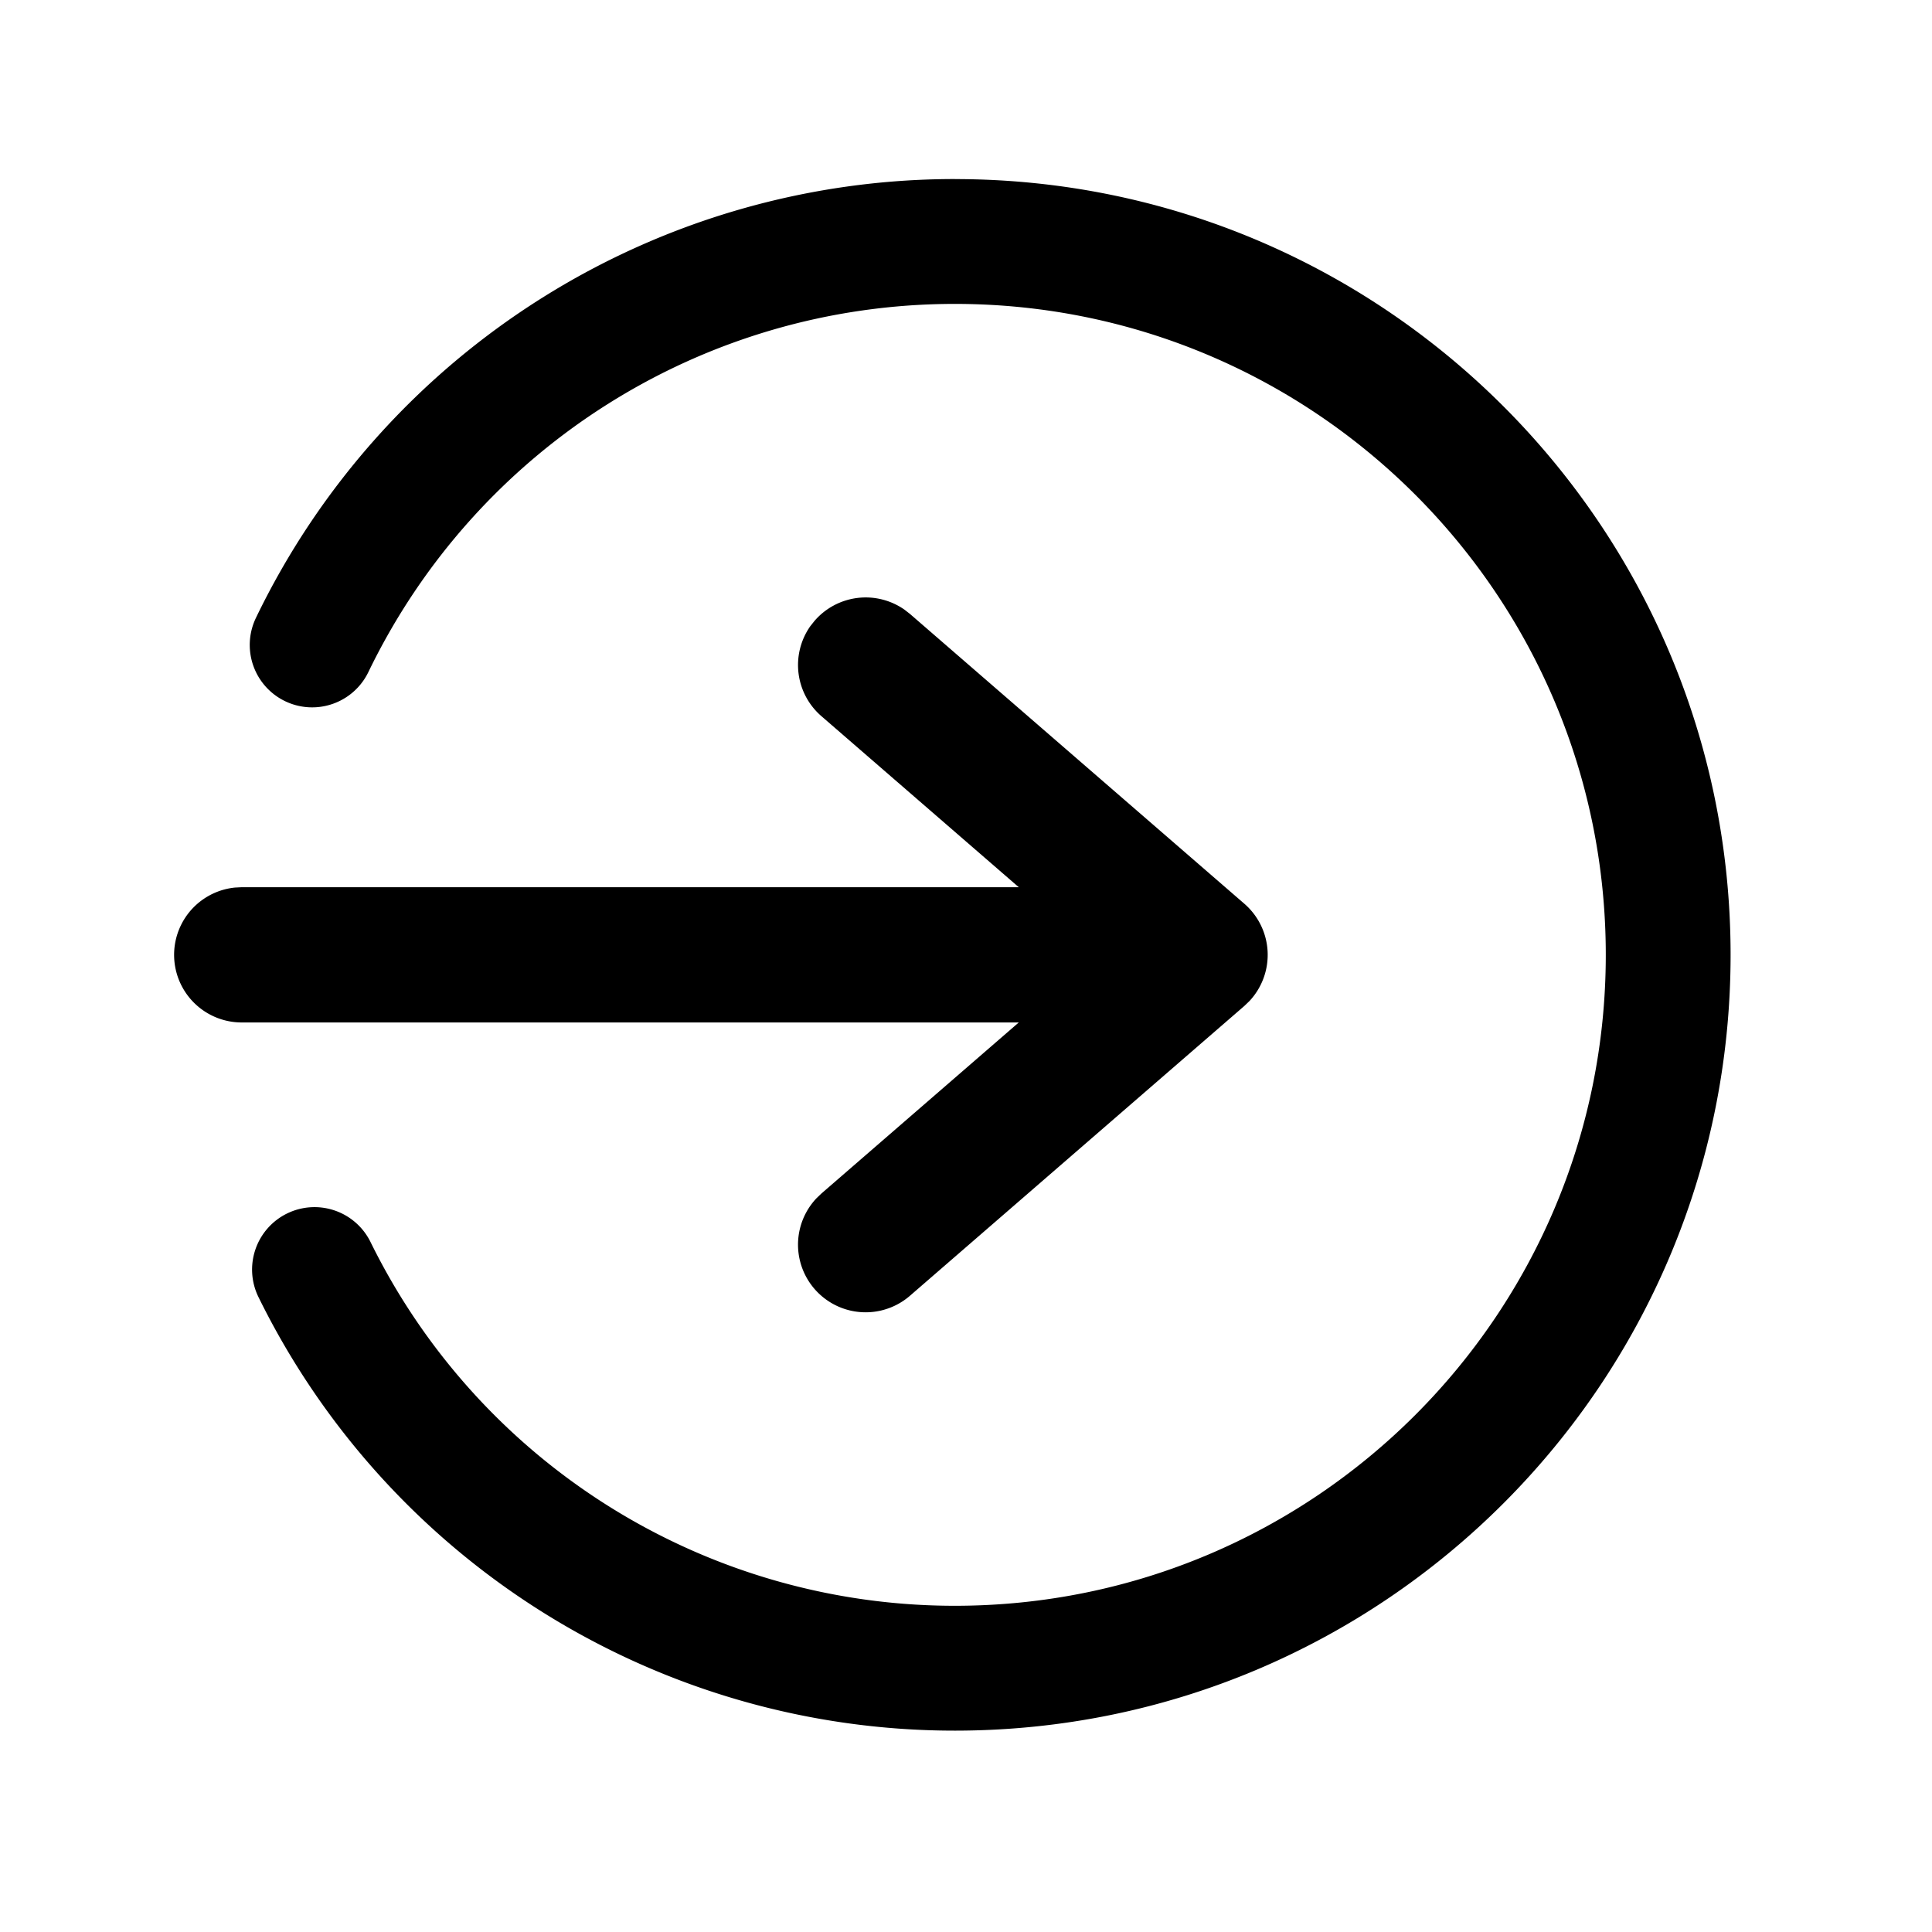 <svg width="40" height="40" viewBox="0 0 40 40" xmlns="http://www.w3.org/2000/svg"><title>AE2B89E8-7D60-4767-97AD-D092D6B5E274</title><g fill="none" fill-rule="evenodd"><path d="M19.77 3.708c8.87 0 16.06 7.19 16.06 16.061 0 8.87-7.19 16.062-16.06 16.062a16.06 16.06 0 0 1-14.418-8.975 1.292 1.292 0 0 1 2.319-1.142 13.476 13.476 0 0 0 12.098 7.532c7.443 0 13.477-6.034 13.477-13.477 0-7.443-6.034-13.477-13.477-13.477-5.225 0-9.91 3-12.143 7.624A1.292 1.292 0 0 1 5.3 12.79a16.06 16.06 0 0 1 14.47-9.083zm-1.043 8.915l.113.088 6.923 6a1.4 1.4 0 0 1 .107 2.013l-.107.103-6.923 6a1.4 1.4 0 0 1-1.937-2.017l.103-.099 4.087-3.542H5a1.4 1.4 0 0 1-.135-2.793L5 18.369h16.093l-4.087-3.542a1.4 1.4 0 0 1-.23-1.862l.09-.113a1.4 1.4 0 0 1 1.861-.229z" fill="#000" fill-rule="nonzero"/></g></svg>